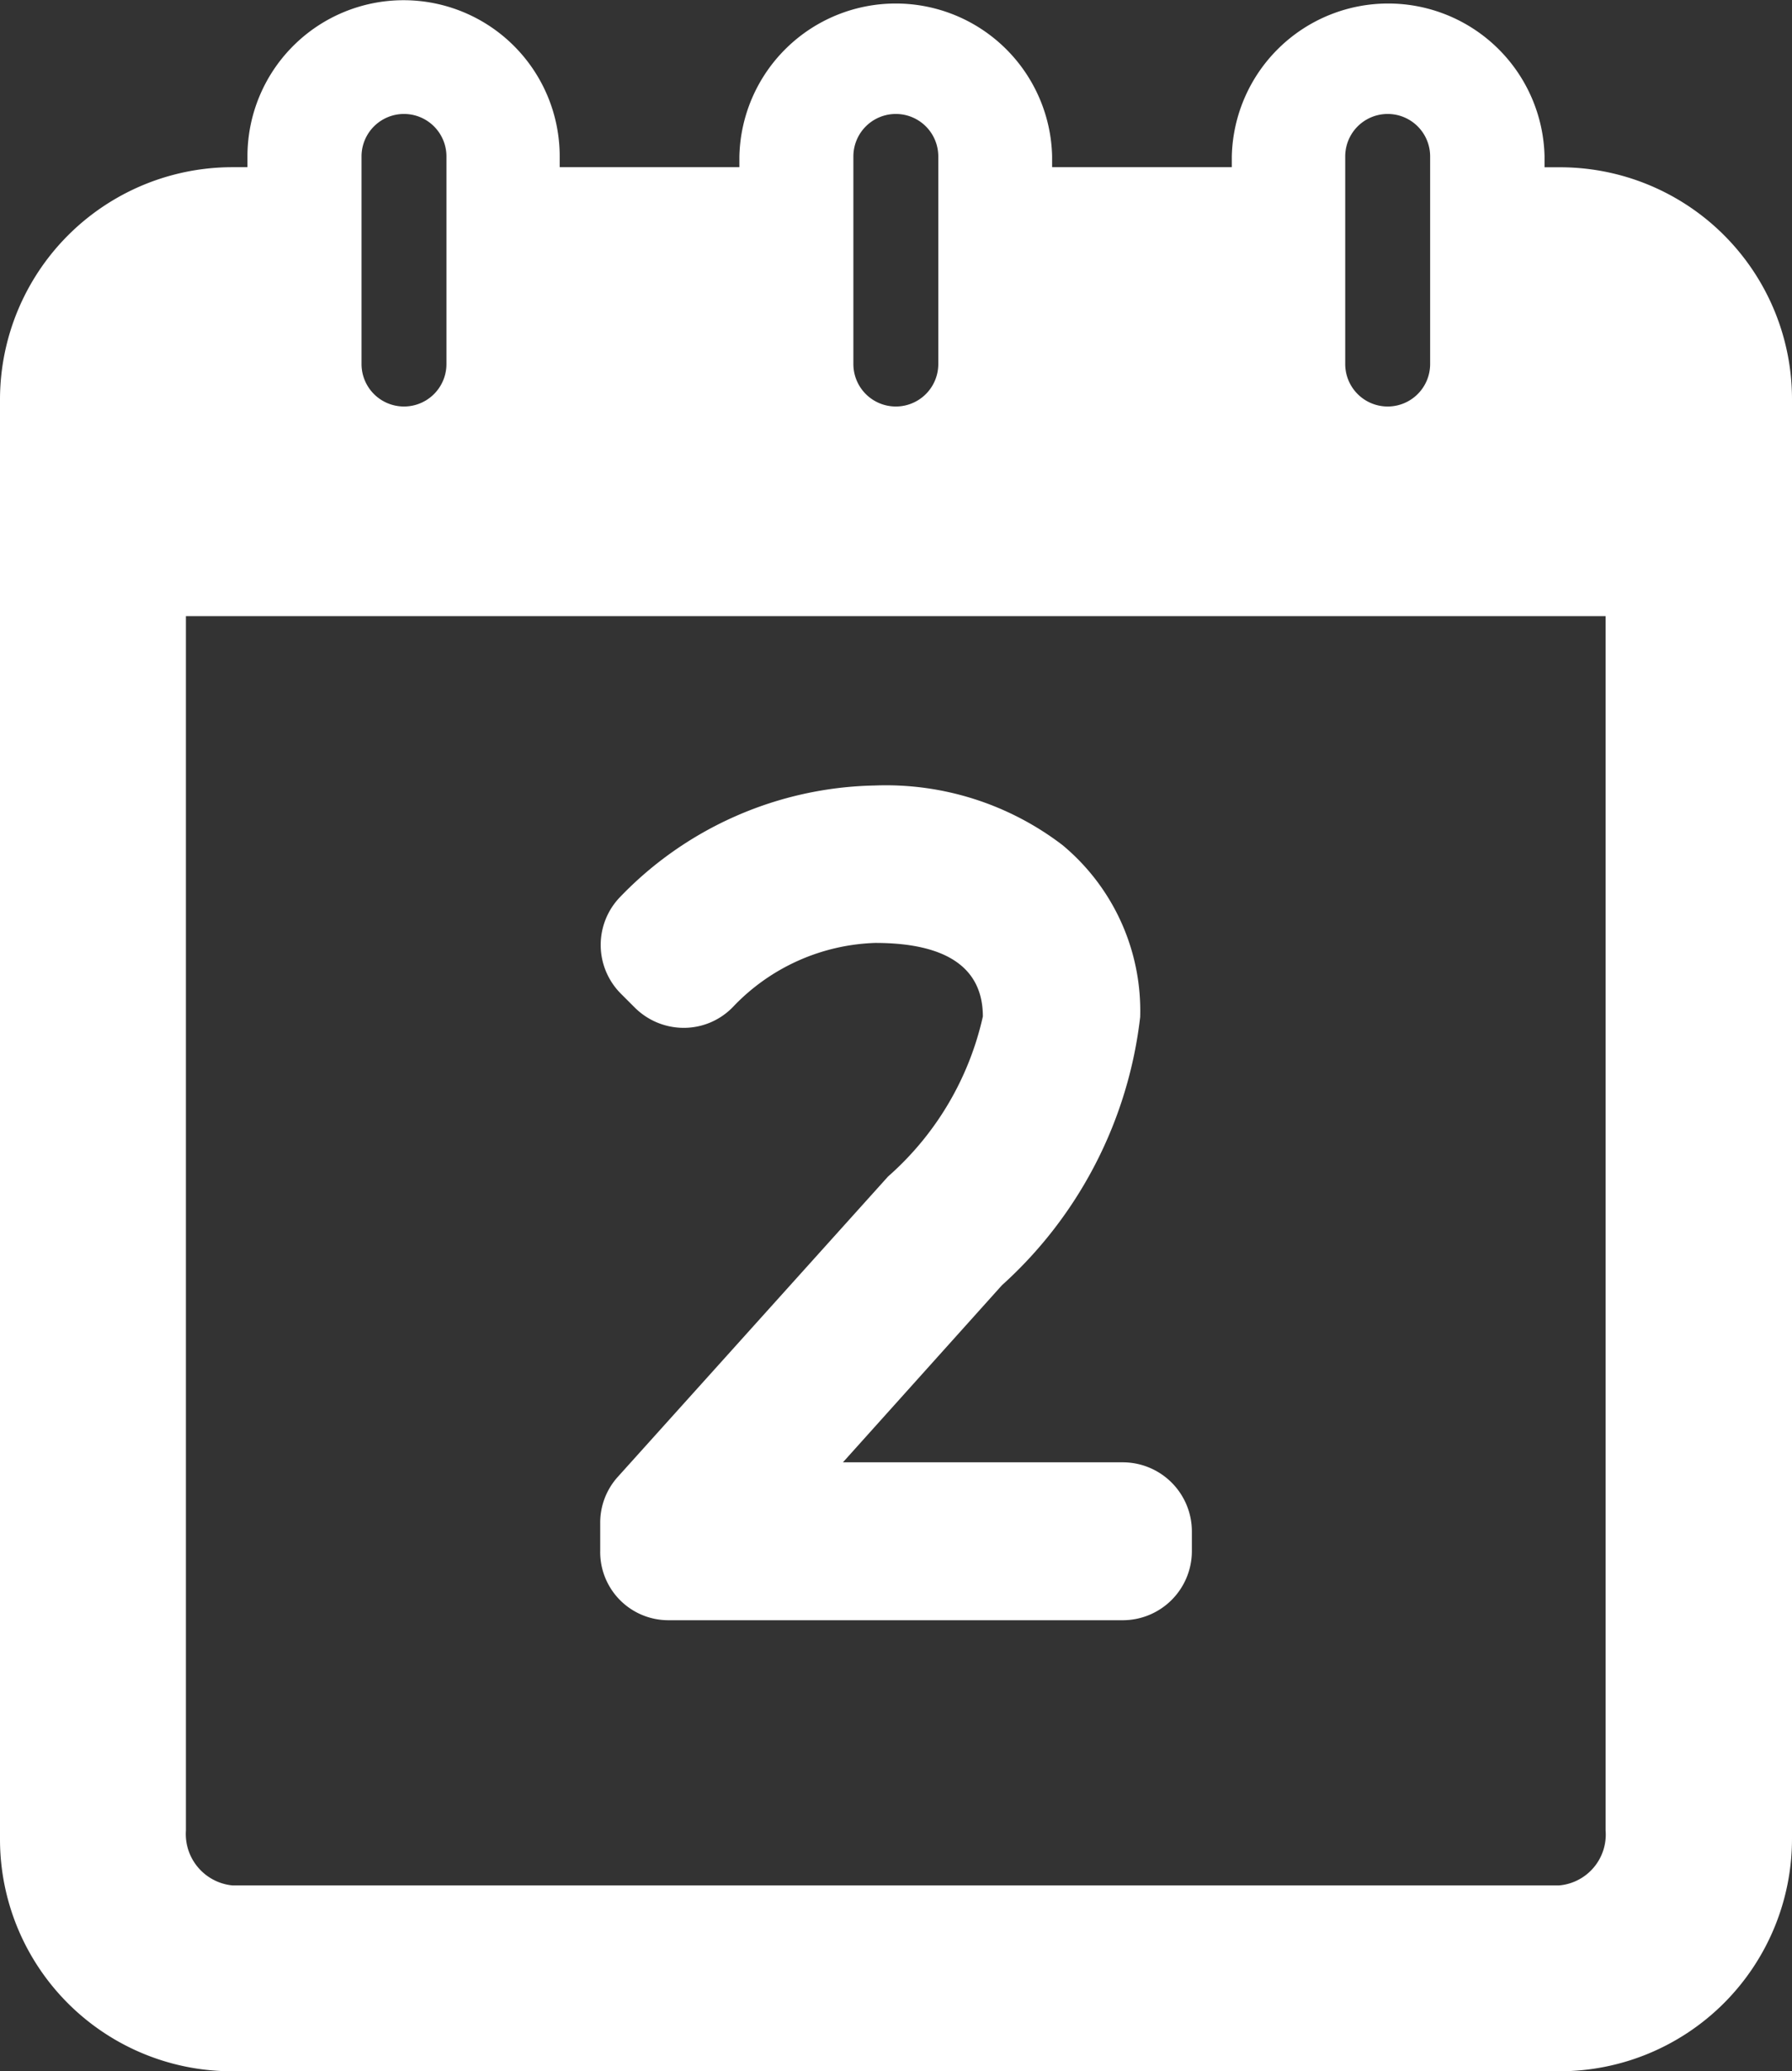 <svg xmlns="http://www.w3.org/2000/svg" width="21.631" height="25" viewBox="0 0 21.631 25"><rect x="0" y="0" width="21.631" height="25" fill="#333333" stroke="none"/><g transform="translate(-117 -211)"><g transform="translate(117 211)"><path d="M18.825,2.019h-.181V1.887a1.888,1.888,0,0,0-3.775,0v.131H12.7V1.887a1.888,1.888,0,0,0-3.775,0v.131H6.756V1.887a1.884,1.884,0,1,0-3.769,0v.131H2.806A2.806,2.806,0,0,0,0,4.825V22.2A2.8,2.8,0,0,0,2.806,25H18.825a2.806,2.806,0,0,0,2.806-2.806V4.819A2.8,2.8,0,0,0,18.825,2.019Zm-2.587-.131a.512.512,0,1,1,1.025,0V4.394a.512.512,0,1,1-1.025,0Zm-5.937,0a.512.512,0,1,1,1.025,0V4.394a.512.512,0,0,1-1.025,0V1.887Zm-5.937,0a.512.512,0,1,1,1.025,0V4.394a.512.512,0,1,1-1.025,0ZM19.381,22.094a.616.616,0,0,1-.562.663H2.806a.624.624,0,0,1-.562-.663V7.437H19.381V22.094Z" transform="translate(0 0)" fill="#fff"/><path d="M116.724,161.775h5.487a.835.835,0,0,0,.831-.831V160.7a.835.835,0,0,0-.831-.831H118.83l1.919-2.137a5.151,5.151,0,0,0,1.669-3.238,2.6,2.6,0,0,0-.938-2.075,3.509,3.509,0,0,0-2.269-.719,4.376,4.376,0,0,0-3.075,1.35.832.832,0,0,0,.013,1.162l.169.169a.837.837,0,0,0,.594.244h0a.823.823,0,0,0,.594-.256,2.477,2.477,0,0,1,1.713-.769c.862,0,1.3.3,1.3.888a3.624,3.624,0,0,1-1.144,1.931l-3.262,3.625a.824.824,0,0,0-.213.556v.337A.823.823,0,0,0,116.724,161.775Z" transform="translate(-108.655 -142.219)" fill="#fff"/></g></g></svg>